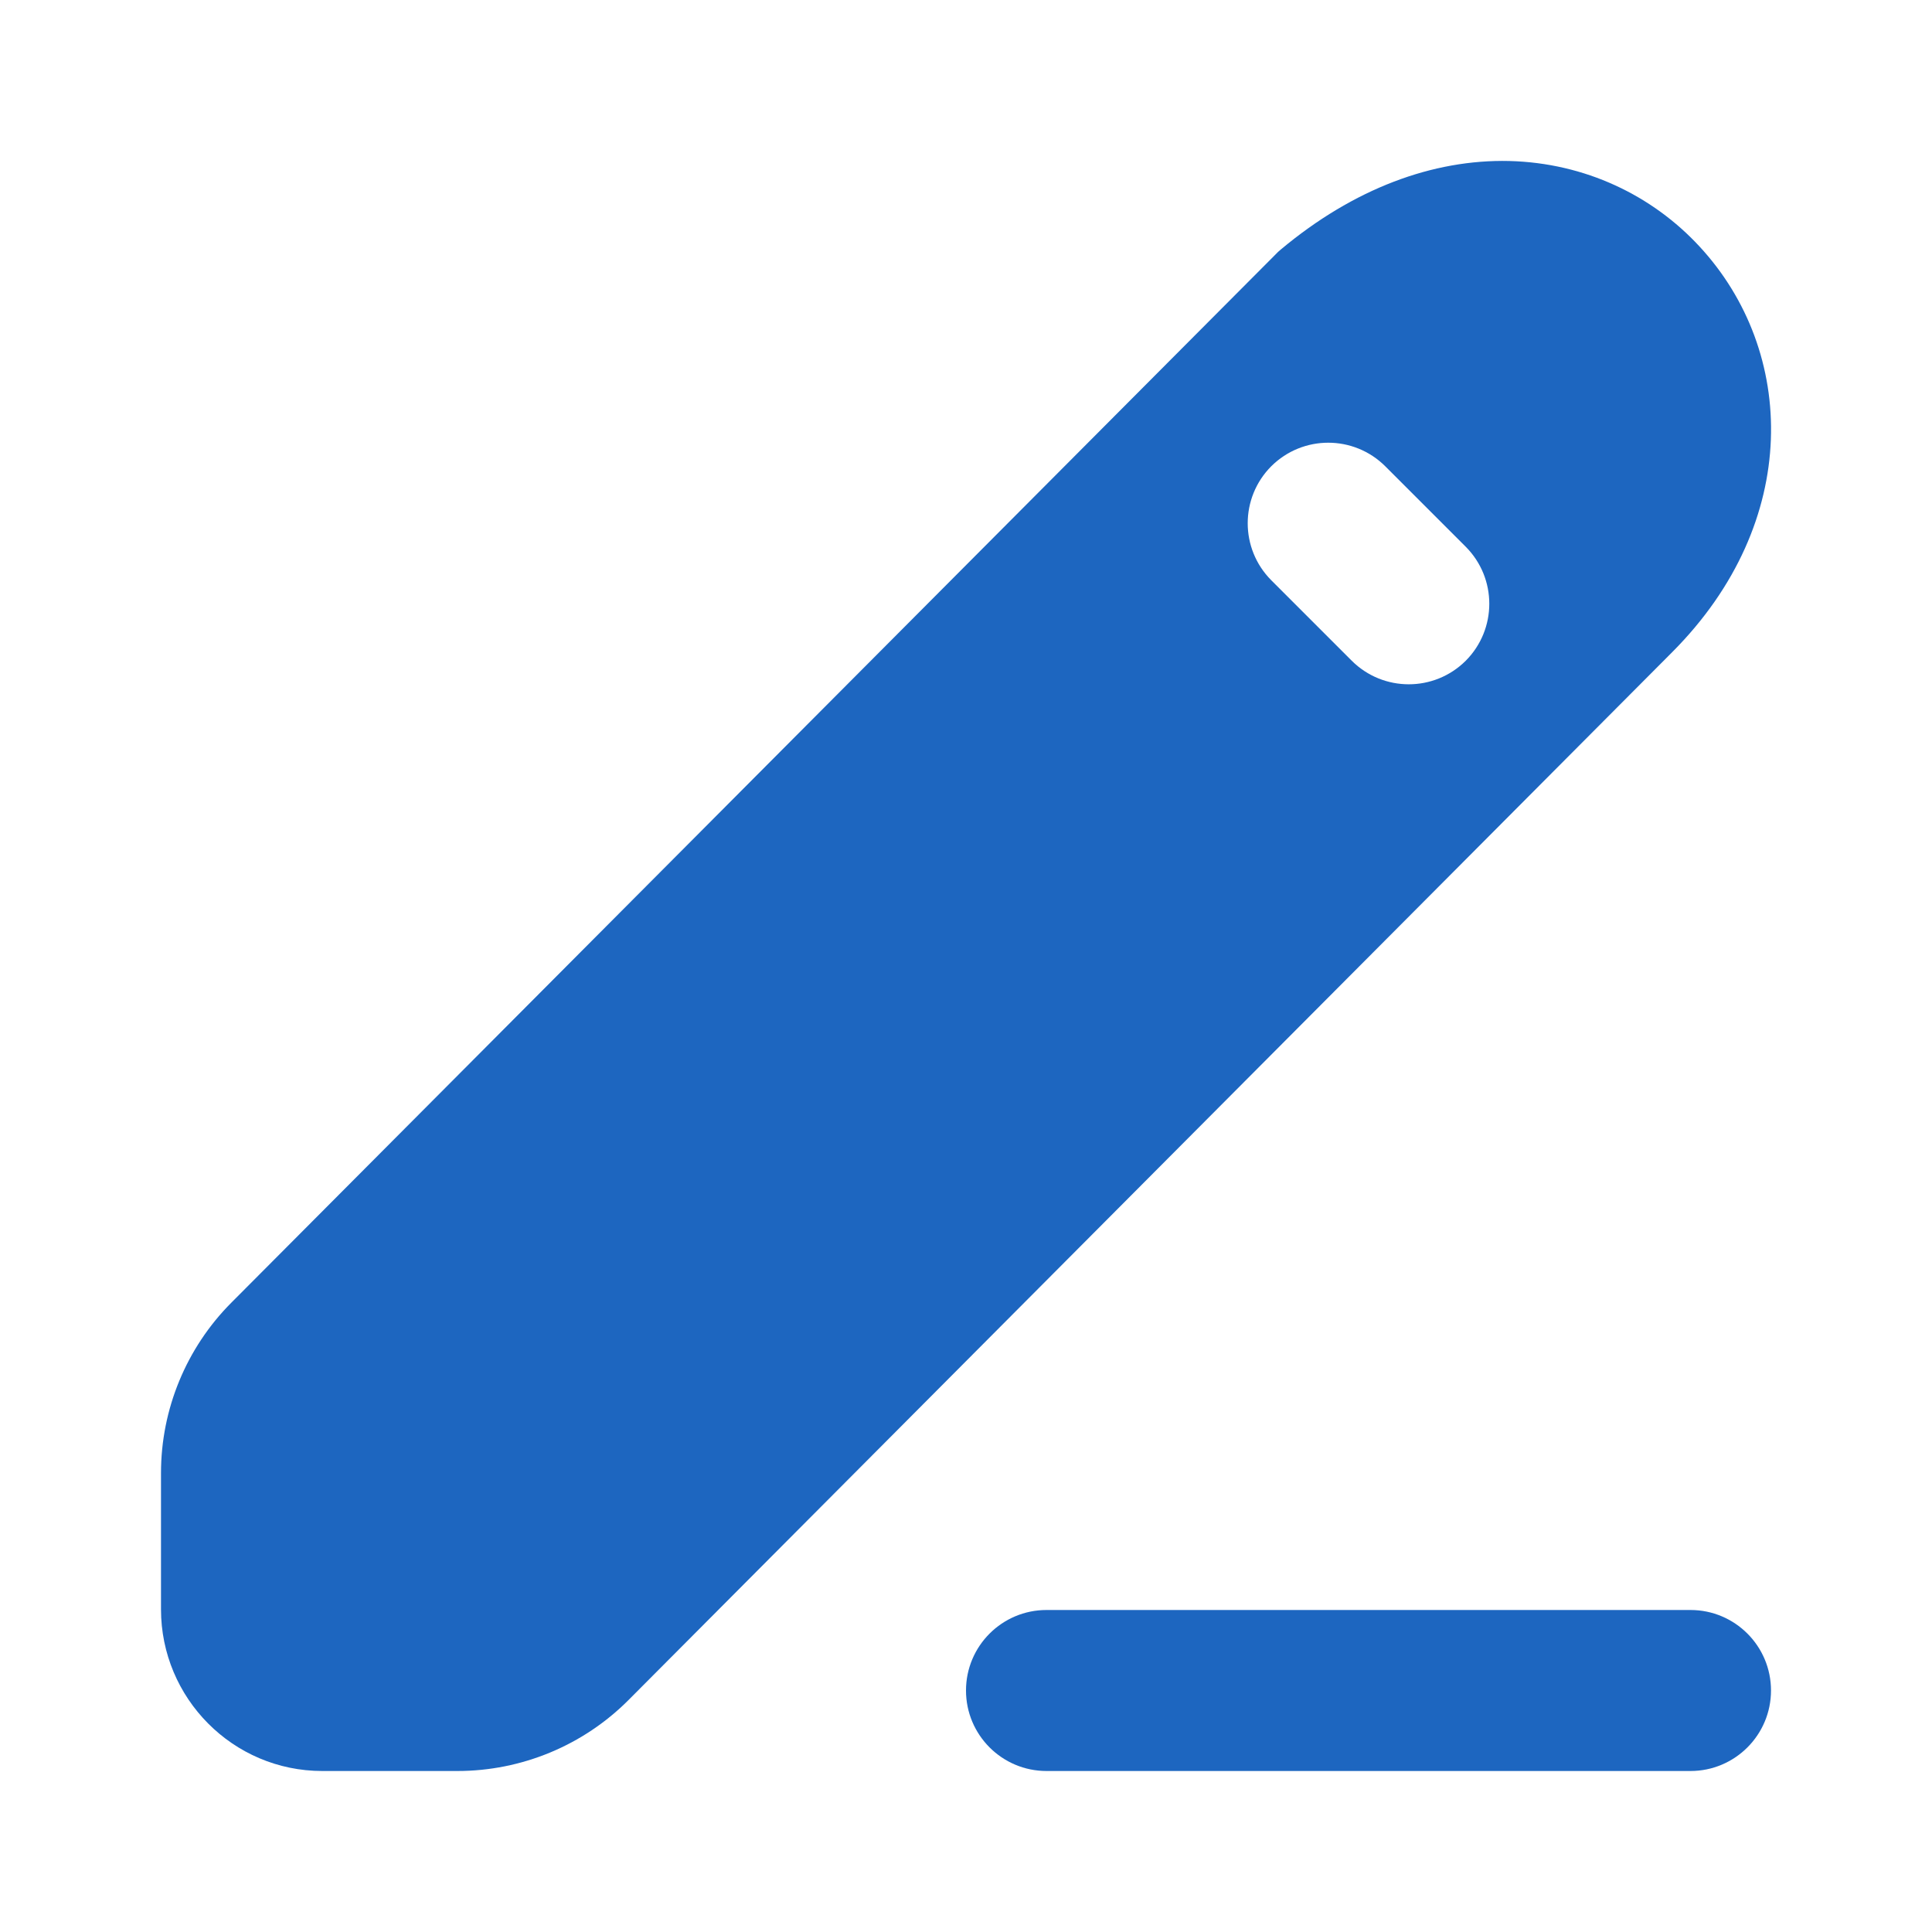 <svg width="12" height="12" viewBox="0 0 12 12" fill="none" xmlns="http://www.w3.org/2000/svg">
<path fill-rule="evenodd" clip-rule="evenodd" d="M6 10.5C6 10.224 6.224 10 6.5 10H10.5C10.776 10 11 10.224 11 10.5C11 10.776 10.776 11 10.5 11H6.5C6.224 11 6 10.776 6 10.5Z" fill="#1D66C0"/>
<path fill-rule="evenodd" clip-rule="evenodd" d="M10.387 4.05C11.192 3.242 11.158 2.181 10.556 1.531C10.263 1.214 9.846 1.012 9.374 1C8.9 0.989 8.408 1.171 7.955 1.55C7.943 1.56 7.932 1.57 7.922 1.581L1.437 8.091C1.157 8.372 1 8.753 1 9.149V9.996C1 10.547 1.446 11 2.002 11H2.841C3.24 11 3.623 10.841 3.904 10.559L10.387 4.05ZM8.604 2.896C8.408 2.701 8.092 2.701 7.896 2.896C7.701 3.092 7.701 3.408 7.896 3.604L8.396 4.104C8.592 4.299 8.908 4.299 9.104 4.104C9.299 3.908 9.299 3.592 9.104 3.396L8.604 2.896Z" fill="#1D66C0"/>
</svg>
